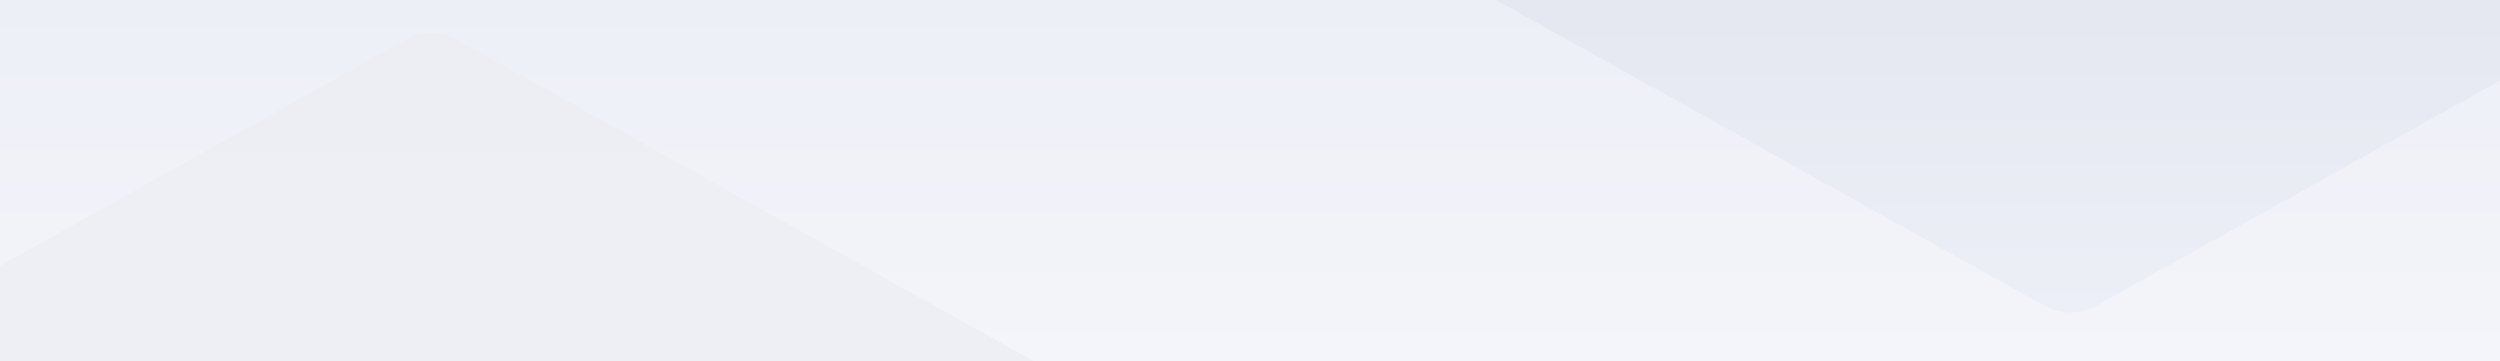 <svg width="1440" height="208" fill="none" xmlns="http://www.w3.org/2000/svg"><rect width="100%" height="100%" fill="#333333" stroke="none"/><g clip-path="url(#a)"><path fill="url(#b)" d="M0 0h1440v208H0z"/><path d="M-186 724.753V273.247c0-10.18 5.625-19.587 14.756-24.677L233.744 22.818c9.131-5.09 20.381-5.09 29.512 0L668.244 248.57c9.131 5.09 14.756 14.497 14.756 24.677V724.753c0 10.18-5.625 19.587-14.756 24.677L263.256 975.182c-9.131 5.091-20.381 5.091-29.512 0L-171.244 749.43c-9.131-5.09-14.756-14.497-14.756-24.677Z" fill="url(#c)"/><path d="M758-74.247v-451.506c0-10.18 5.625-19.587 14.756-24.677l404.984-225.752c9.13-5.091 20.39-5.091 29.52 0l404.98 225.752c9.13 5.09 14.76 14.497 14.76 24.677V-74.247c0 10.18-5.63 19.587-14.76 24.677l-404.98 225.752c-9.13 5.091-20.39 5.091-29.52 0L772.756-49.57C763.625-54.66 758-64.067 758-74.247Z" fill="url(#d)"/></g><defs><linearGradient id="b" x1="720" y1="0" x2="720" y2="208" gradientUnits="userSpaceOnUse"><stop stop-color="#EDEFF7"/><stop offset="1" stop-color="#F4F5FA"/></linearGradient><linearGradient id="c" x1="248.5" y1="19" x2="248.5" y2="979" gradientUnits="userSpaceOnUse"><stop stop-color="#ECEEF3"/><stop offset="1" stop-color="#F4F5FA"/></linearGradient><linearGradient id="d" x1="1192.5" y1="-780" x2="1192.5" y2="180" gradientUnits="userSpaceOnUse"><stop stop-color="#C3C8D5"/><stop offset="1" stop-color="#EDEFF7"/></linearGradient><clipPath id="a"><path fill="#fff" d="M0 0h1440v208H0z"/></clipPath></defs></svg>